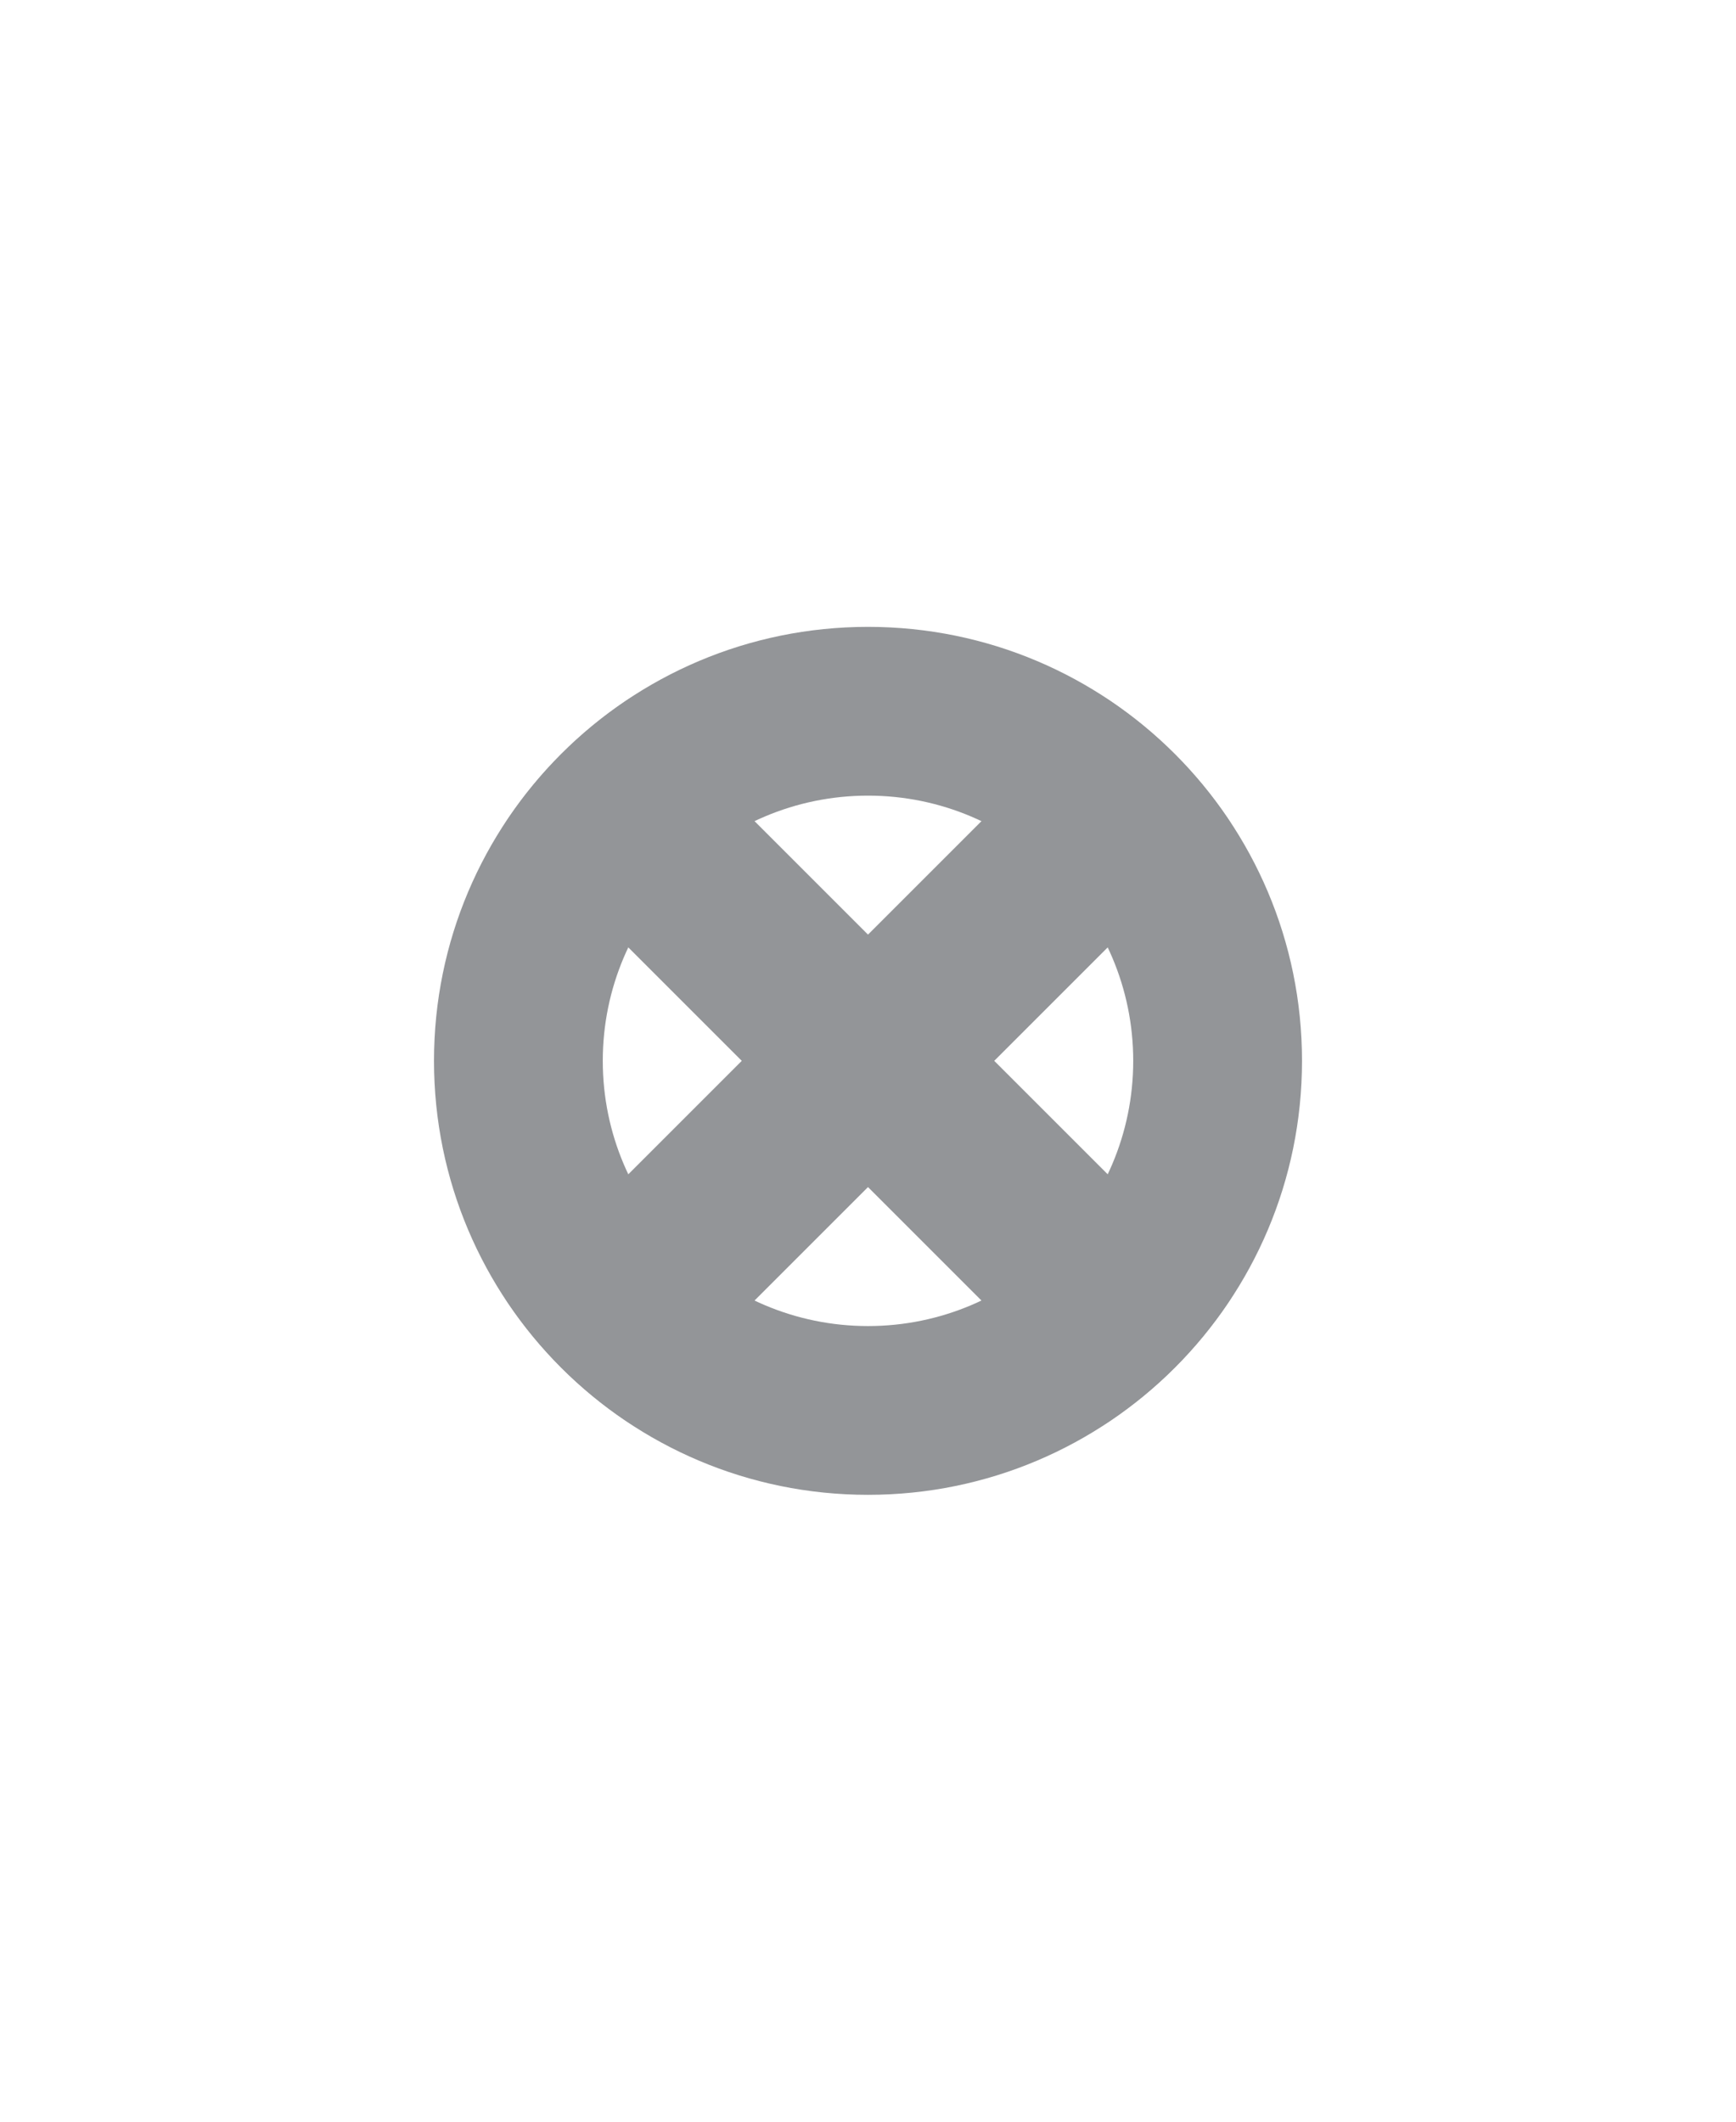 <svg version="1.1" xmlns="http://www.w3.org/2000/svg" xmlns:xlink="http://www.w3.org/1999/xlink" x="0px" y="0px" viewBox="0 0 72 88" enable-background="new 0 0 72 88" xml:space="preserve">
  <path fill="#939598" d="M36,33c6.065,0,11,4.935,11,11s-4.935,11-11,11s-11-4.935-11-11S29.935,33,36,33 M36,26c-9.94,0-18,8.06-18,18s8.06,18,18,18s18-8.06,18-18S45.94,26,36,26L36,26z"/>
  <path fill="#939598" d="M51.067,53.831L41.236,44l9.831-9.831c-1.365-2.087-3.149-3.871-5.236-5.236L36,38.764l-9.831-9.831c-2.087,1.365-3.871,3.149-5.236,5.236L30.764,44l-9.831,9.831c1.365,2.087,3.149,3.871,5.236,5.236L36,49.236l9.831,9.831C47.918,57.702,49.702,55.918,51.067,53.831z"/>
</svg>
